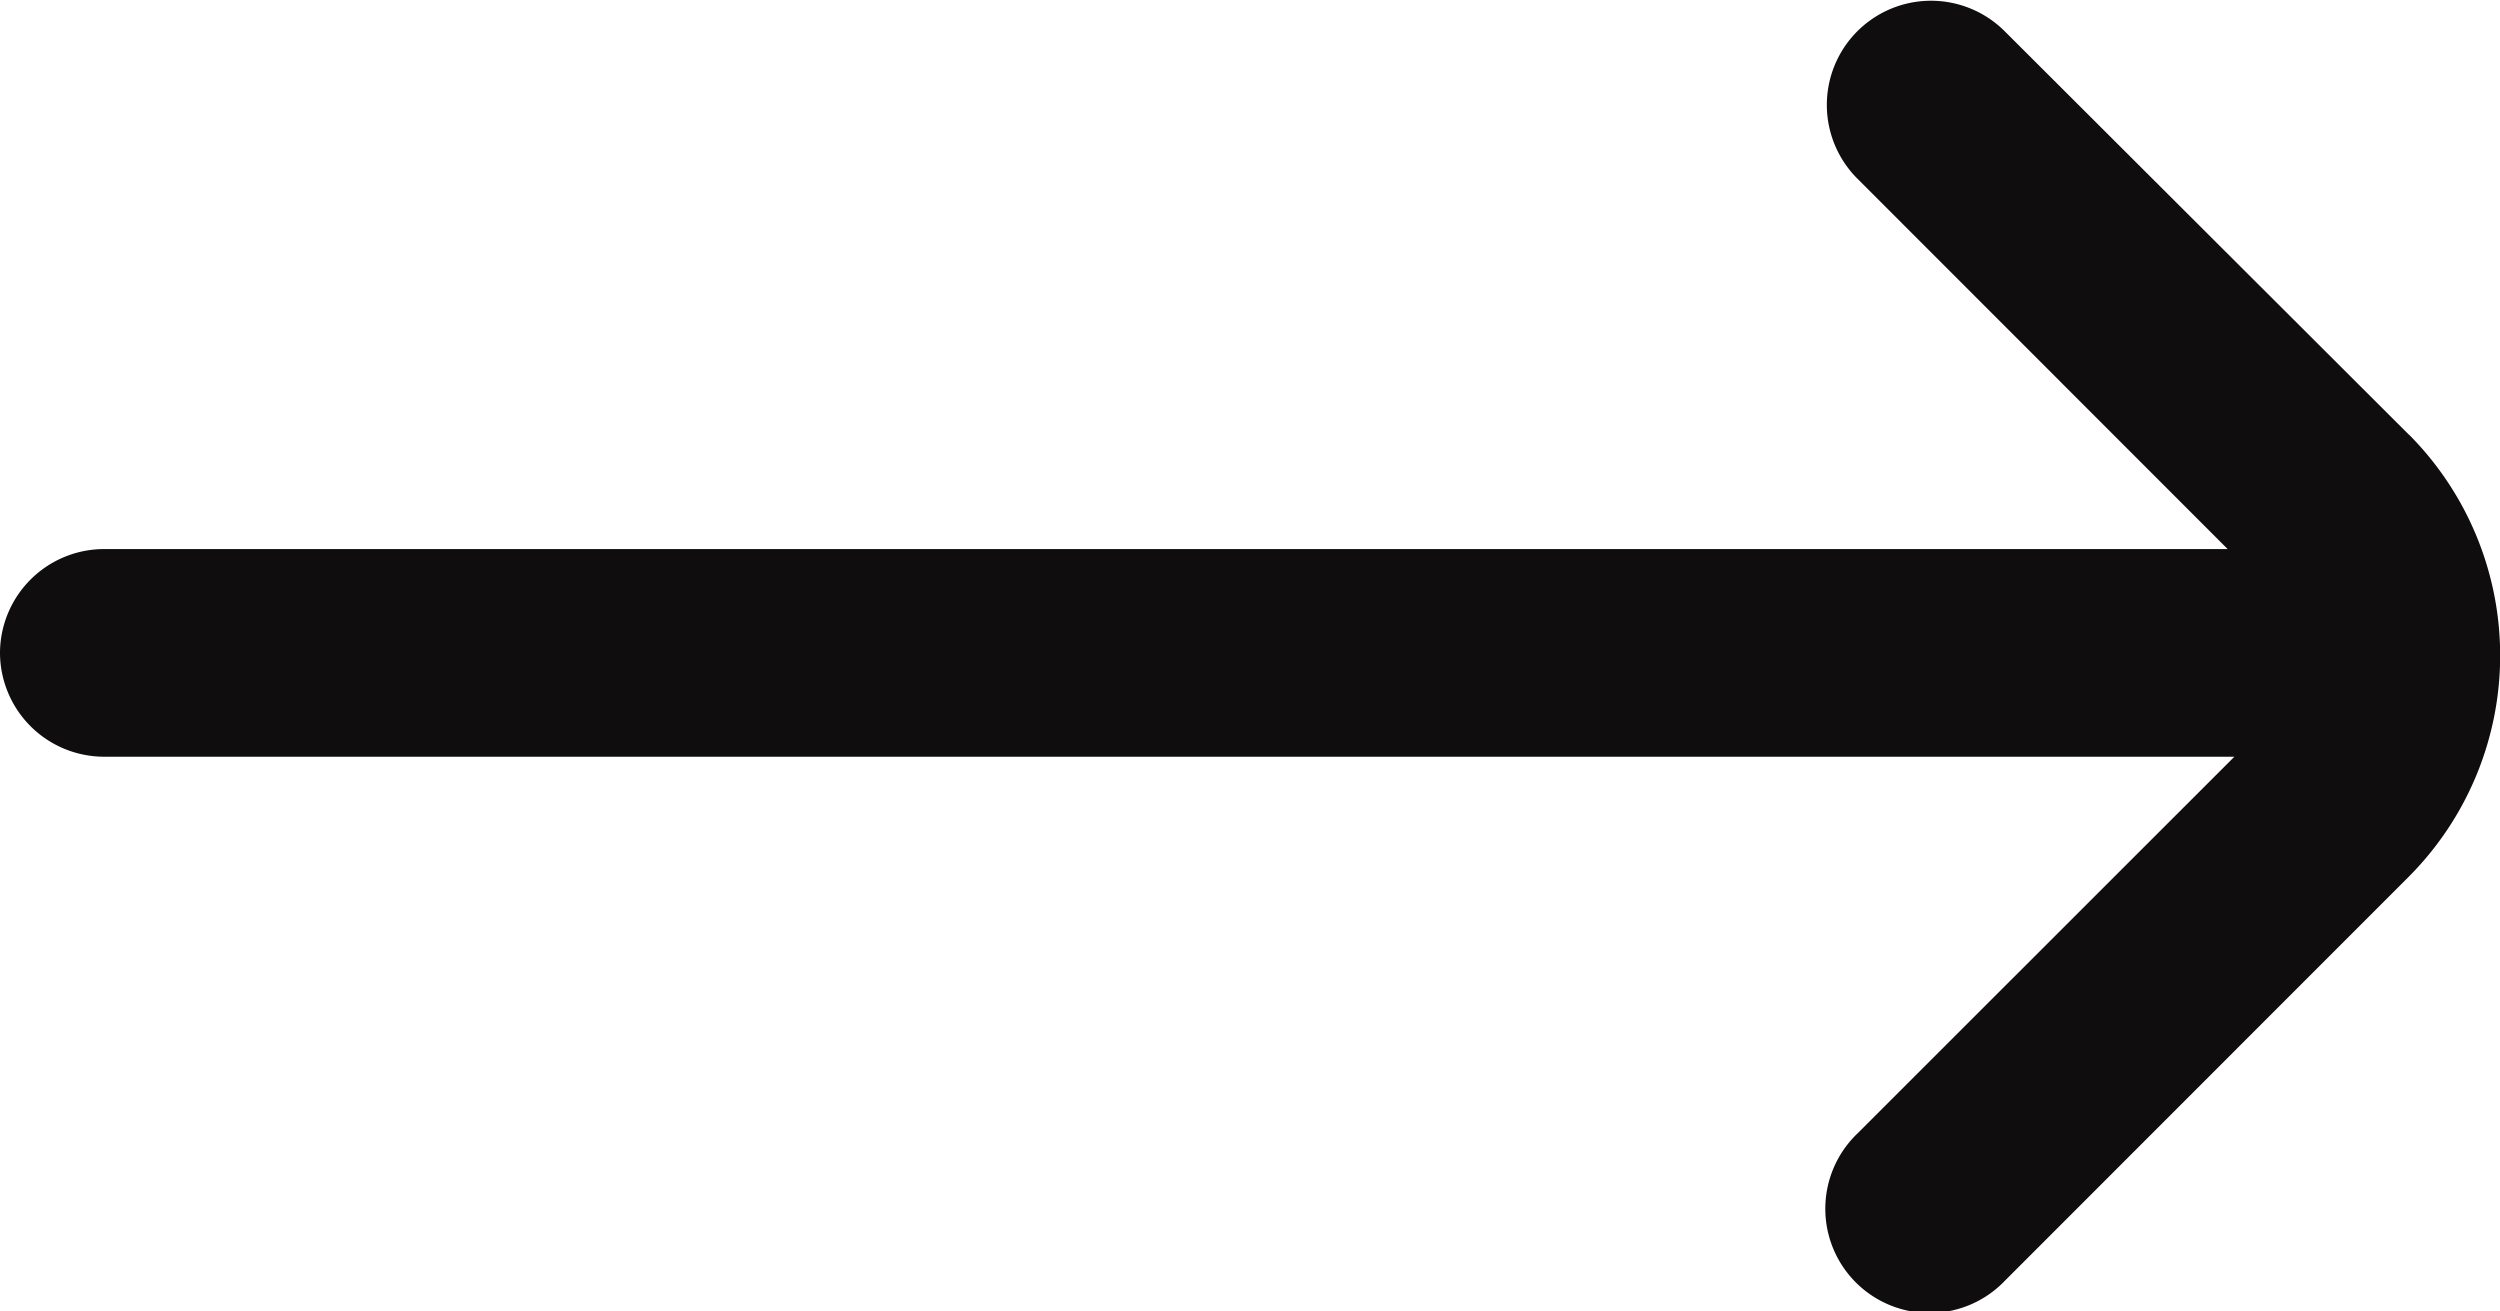 <svg xmlns="http://www.w3.org/2000/svg" width="16" height="8.391" viewBox="0 0 16 8.391">
  <g id="fi-rr-arrow-right_4" data-name="fi-rr-arrow-right 4" transform="translate(0 -3.824)">
    <path id="Vector" d="M15.416,2.781,12.83.2a.667.667,0,0,0-.943,0h0a.667.667,0,0,0,0,.943l2.37,2.371H.667A.667.667,0,0,0,0,4.176H0a.667.667,0,0,0,.667.667H14.3l-2.411,2.41a.667.667,0,1,0,.943.943L15.417,5.61a2.005,2.005,0,0,0,0-2.829Z" transform="translate(0 3.824)" fill="#0f0d0d"/>
  </g>
</svg>
